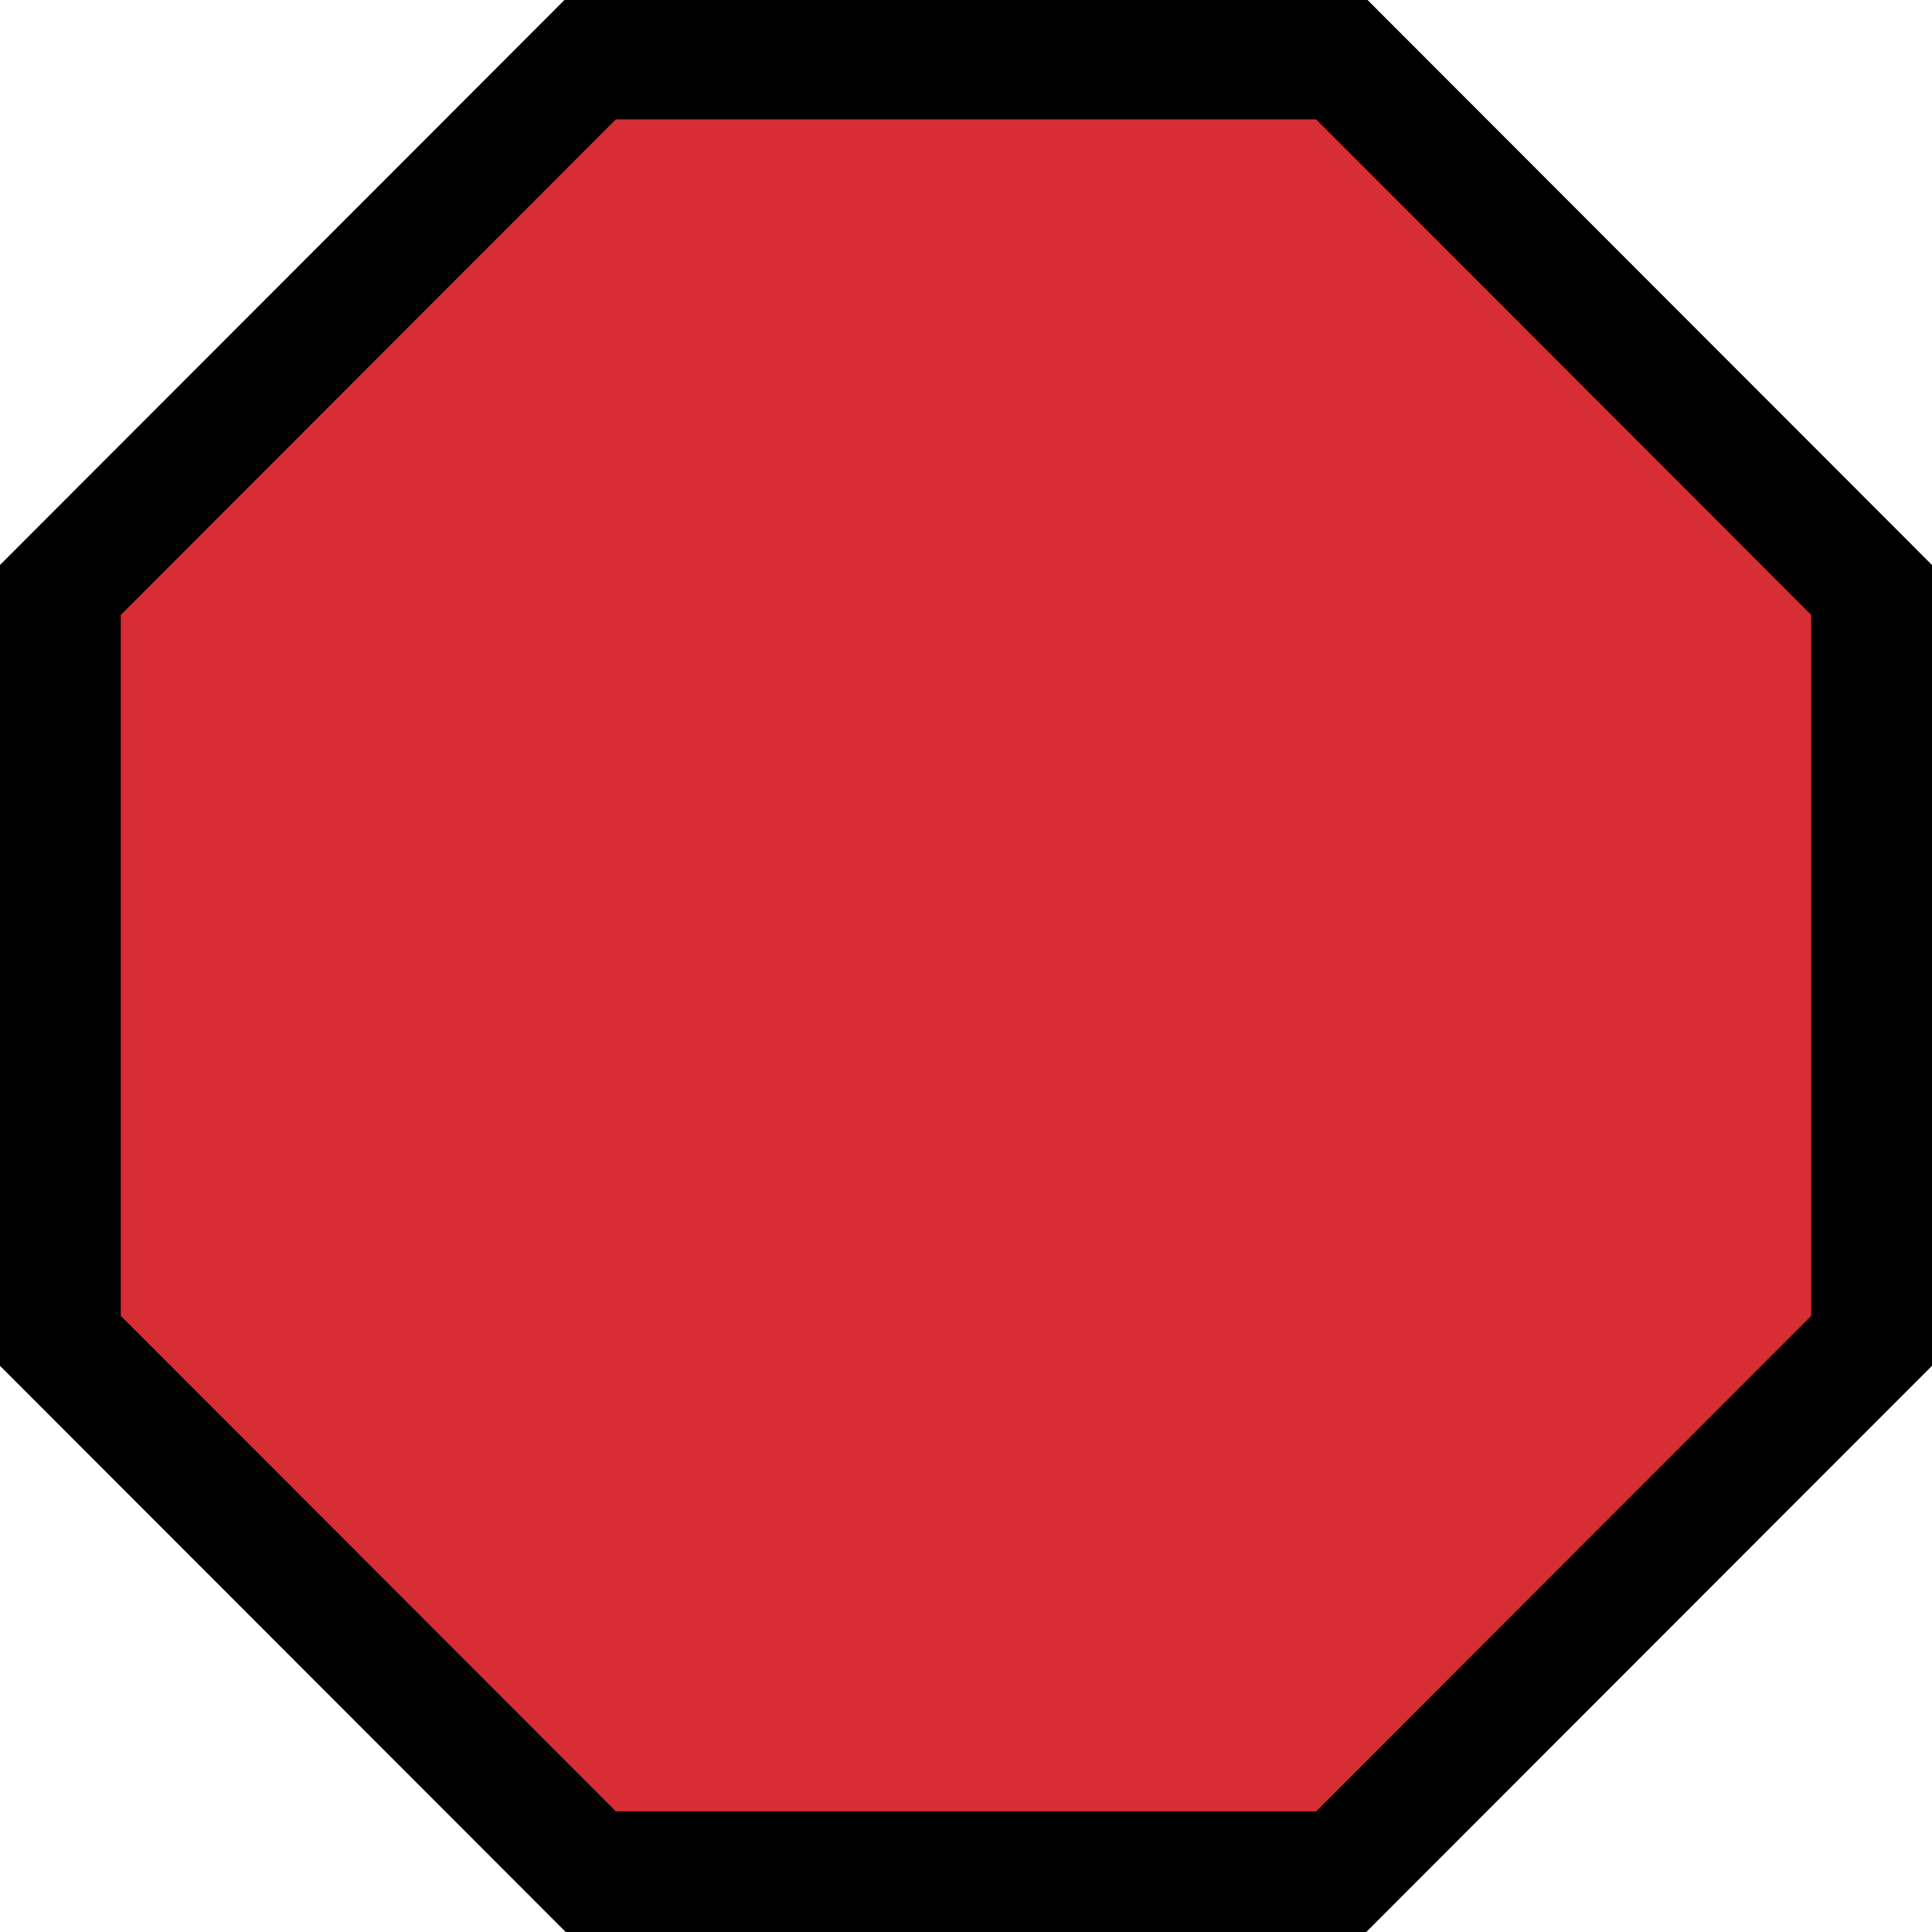 <?xml version="1.0" encoding="UTF-8" standalone="no"?><!DOCTYPE svg PUBLIC "-//W3C//DTD SVG 1.1//EN" "http://www.w3.org/Graphics/SVG/1.1/DTD/svg11.dtd"><svg width="100%" height="100%" viewBox="0 0 32 32" version="1.1" xmlns="http://www.w3.org/2000/svg" xmlns:xlink="http://www.w3.org/1999/xlink" xml:space="preserve" xmlns:serif="http://www.serif.com/" style="fill-rule:evenodd;clip-rule:evenodd;stroke-linejoin:round;stroke-miterlimit:1.414;">
<rect id="red_octagon" x="0" y="0" width="32" height="32" style="fill:none;"/><clipPath id="_clip1"><rect x="0" y="0" width="32" height="32"/></clipPath><g clip-path="url(#_clip1)"><g id="outline"><g><path d="M21.799,1.977l8.201,8.209l0,11.608l-8.201,8.208l-11.598,0l-8.201,-8.208l0,-11.608l8.201,-8.209l11.598,0Z" style="fill:#d72d35;"/><path d="M32,9.358l0,13.264l-9.372,9.38l-13.256,0l-9.372,-9.38l0,-13.264l9.372,-9.381l13.256,0l9.372,9.381Zm-20.97,-5.381l-7.03,7.036l0,9.953l7.03,7.036l9.94,0l7.03,-7.036l0,-9.953l-7.03,-7.036l-9.94,0Z"/></g></g><g id="emoji"><path d="M21.799,1.977l8.201,8.209l0,11.608l-8.201,8.208l-11.598,0l-8.201,-8.208l0,-11.608l8.201,-8.209l11.598,0Z" style="fill:#d72d35;"/></g></g></svg>